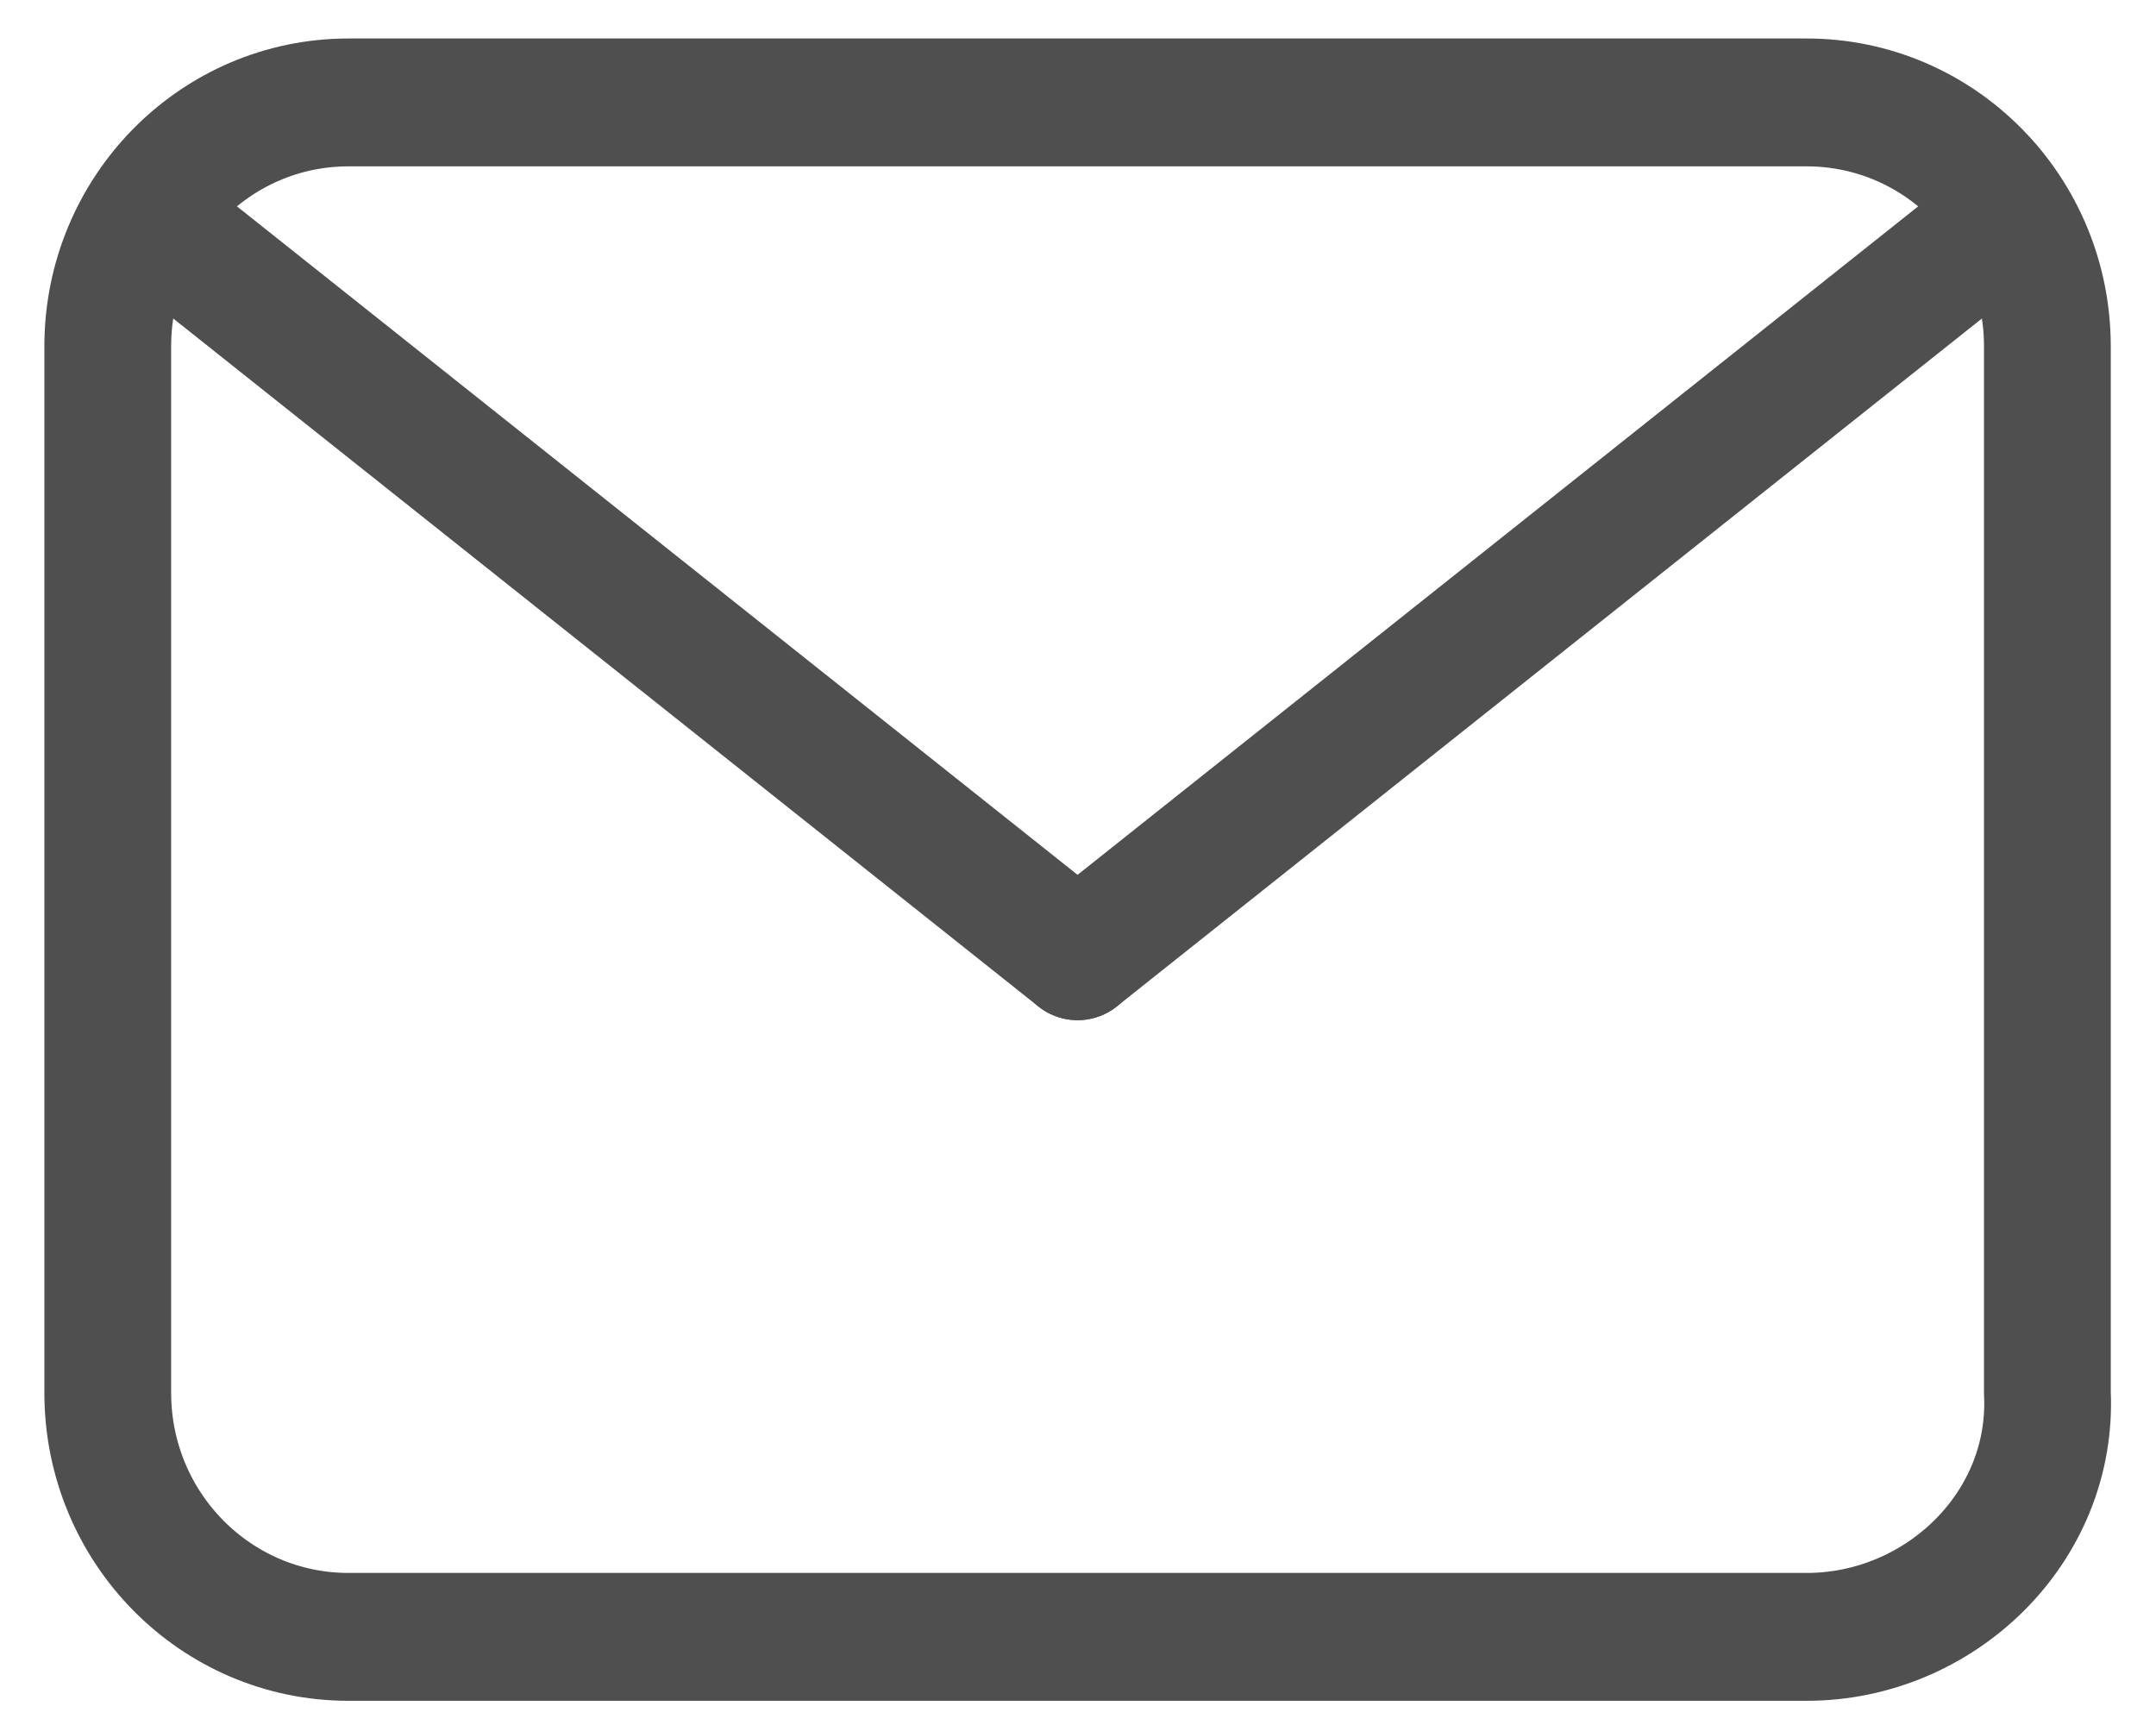 <?xml version="1.0" encoding="UTF-8"?>
<svg xmlns="http://www.w3.org/2000/svg" xmlns:xlink="http://www.w3.org/1999/xlink" width="20px" height="16px" viewBox="0 0 20 16" version="1.1">
<g id="surface1">
<path style="fill:none;stroke-width:2;stroke-linecap:round;stroke-linejoin:miter;stroke:rgb(30.98%,30.98%,30.98%);stroke-opacity:1;stroke-miterlimit:10;" d="M 28.502 25.603 L 5.498 25.603 C 3.4 25.603 1.7 23.895 1.7 21.786 L 1.7 5.418 C 1.7 3.309 3.4 1.602 5.498 1.602 L 28.502 1.602 C 30.6 1.602 32.3 3.309 32.3 5.418 L 32.3 21.786 C 32.4 23.895 30.6 25.603 28.502 25.603 Z M 28.502 25.603 " transform="matrix(0.588,0,0,0.593,0,0)"/>
<path style="fill:none;stroke-width:2;stroke-linecap:round;stroke-linejoin:round;stroke:rgb(30.98%,30.98%,30.98%);stroke-opacity:1;stroke-miterlimit:10;" d="M 17 14.957 L 2.603 3.606 " transform="matrix(0.588,0,0,0.593,0,0)"/>
<path style="fill:none;stroke-width:2;stroke-linecap:round;stroke-linejoin:round;stroke:rgb(30.98%,30.98%,30.98%);stroke-opacity:1;stroke-miterlimit:10;" d="M 31.397 3.606 L 17 14.957 " transform="matrix(0.588,0,0,0.593,0,0)"/>
</g>
</svg>
